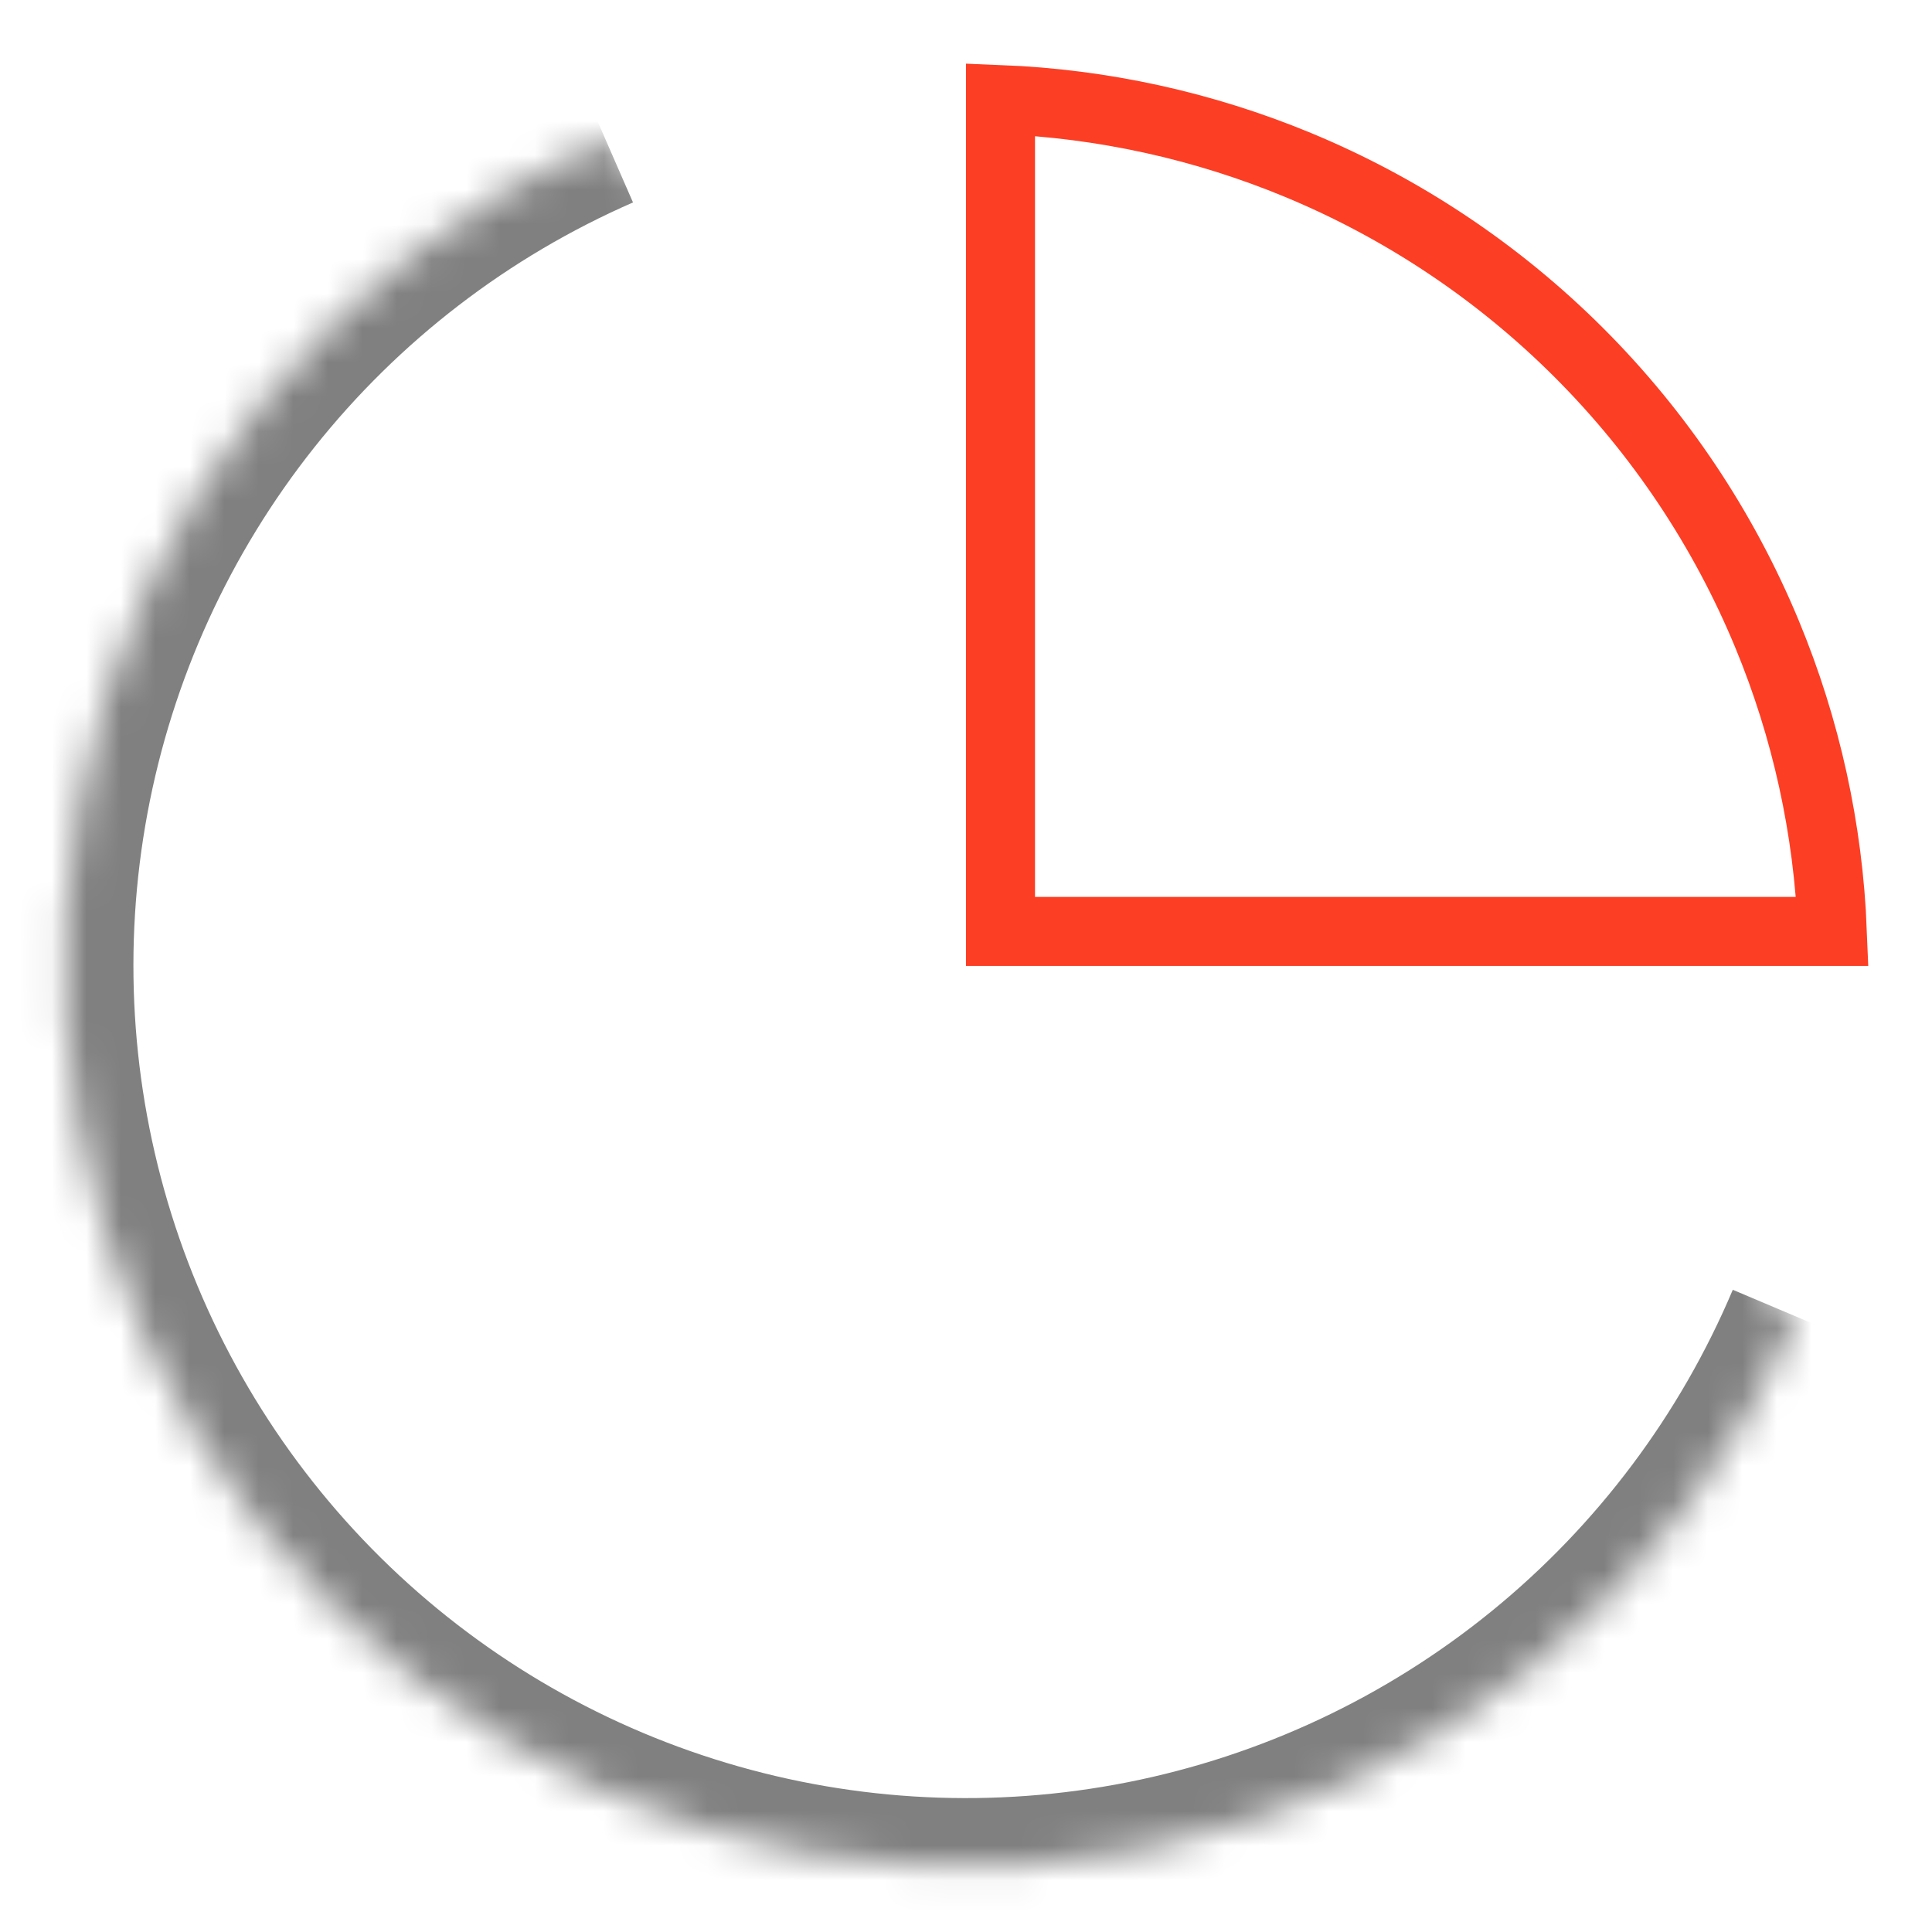 <svg width="56" height="56" viewBox="0 0 56 56" fill="none" xmlns="http://www.w3.org/2000/svg">
<mask id="path-1-inside-1_501_2604" fill="white">
<path d="M52.068 38.164C50.406 42.096 47.806 45.56 44.495 48.254C41.184 50.949 37.264 52.791 33.077 53.621C28.889 54.45 24.563 54.241 20.475 53.012C16.387 51.783 12.662 49.571 9.627 46.57C6.591 43.569 4.337 39.87 3.062 35.796C1.786 31.723 1.527 27.399 2.309 23.202C3.09 19.006 4.888 15.065 7.544 11.723C10.201 8.382 13.635 5.742 17.548 4.035"/>
</mask>
<path d="M50.226 37.385C48.691 41.016 46.29 44.215 43.233 46.703L45.757 49.806C49.322 46.905 52.121 43.175 53.91 38.943L50.226 37.385ZM43.233 46.703C40.175 49.191 36.555 50.893 32.688 51.659L33.465 55.583C37.973 54.69 42.193 52.706 45.757 49.806L43.233 46.703ZM32.688 51.659C28.821 52.425 24.826 52.232 21.051 51.096L19.899 54.927C24.3 56.25 28.957 56.475 33.465 55.583L32.688 51.659ZM21.051 51.096C17.276 49.962 13.836 47.919 11.033 45.148L8.221 47.992C11.489 51.223 15.498 53.604 19.899 54.927L21.051 51.096ZM11.033 45.148C8.23 42.376 6.148 38.96 4.97 35.199L1.153 36.394C2.526 40.779 4.953 44.761 8.221 47.992L11.033 45.148ZM4.97 35.199C3.792 31.437 3.553 27.444 4.275 23.568L0.343 22.836C-0.499 27.354 -0.22 32.009 1.153 36.394L4.97 35.199ZM4.275 23.568C4.997 19.693 6.657 16.054 9.11 12.968L5.979 10.479C3.119 14.076 1.184 18.319 0.343 22.836L4.275 23.568ZM9.11 12.968C11.563 9.882 14.735 7.445 18.348 5.868L16.748 2.202C12.536 4.04 8.839 6.882 5.979 10.479L9.11 12.968Z" fill="#808080" mask="url(#path-1-inside-1_501_2604)"/>
<path d="M51.219 18.381C52.355 21.122 52.995 24.039 53.112 26.998H29V2.886C31.959 3.004 34.877 3.644 37.618 4.779C40.667 6.042 43.438 7.894 45.771 10.227C48.105 12.561 49.956 15.332 51.219 18.381Z" stroke="#FC3E24" stroke-width="2"/>
</svg>
